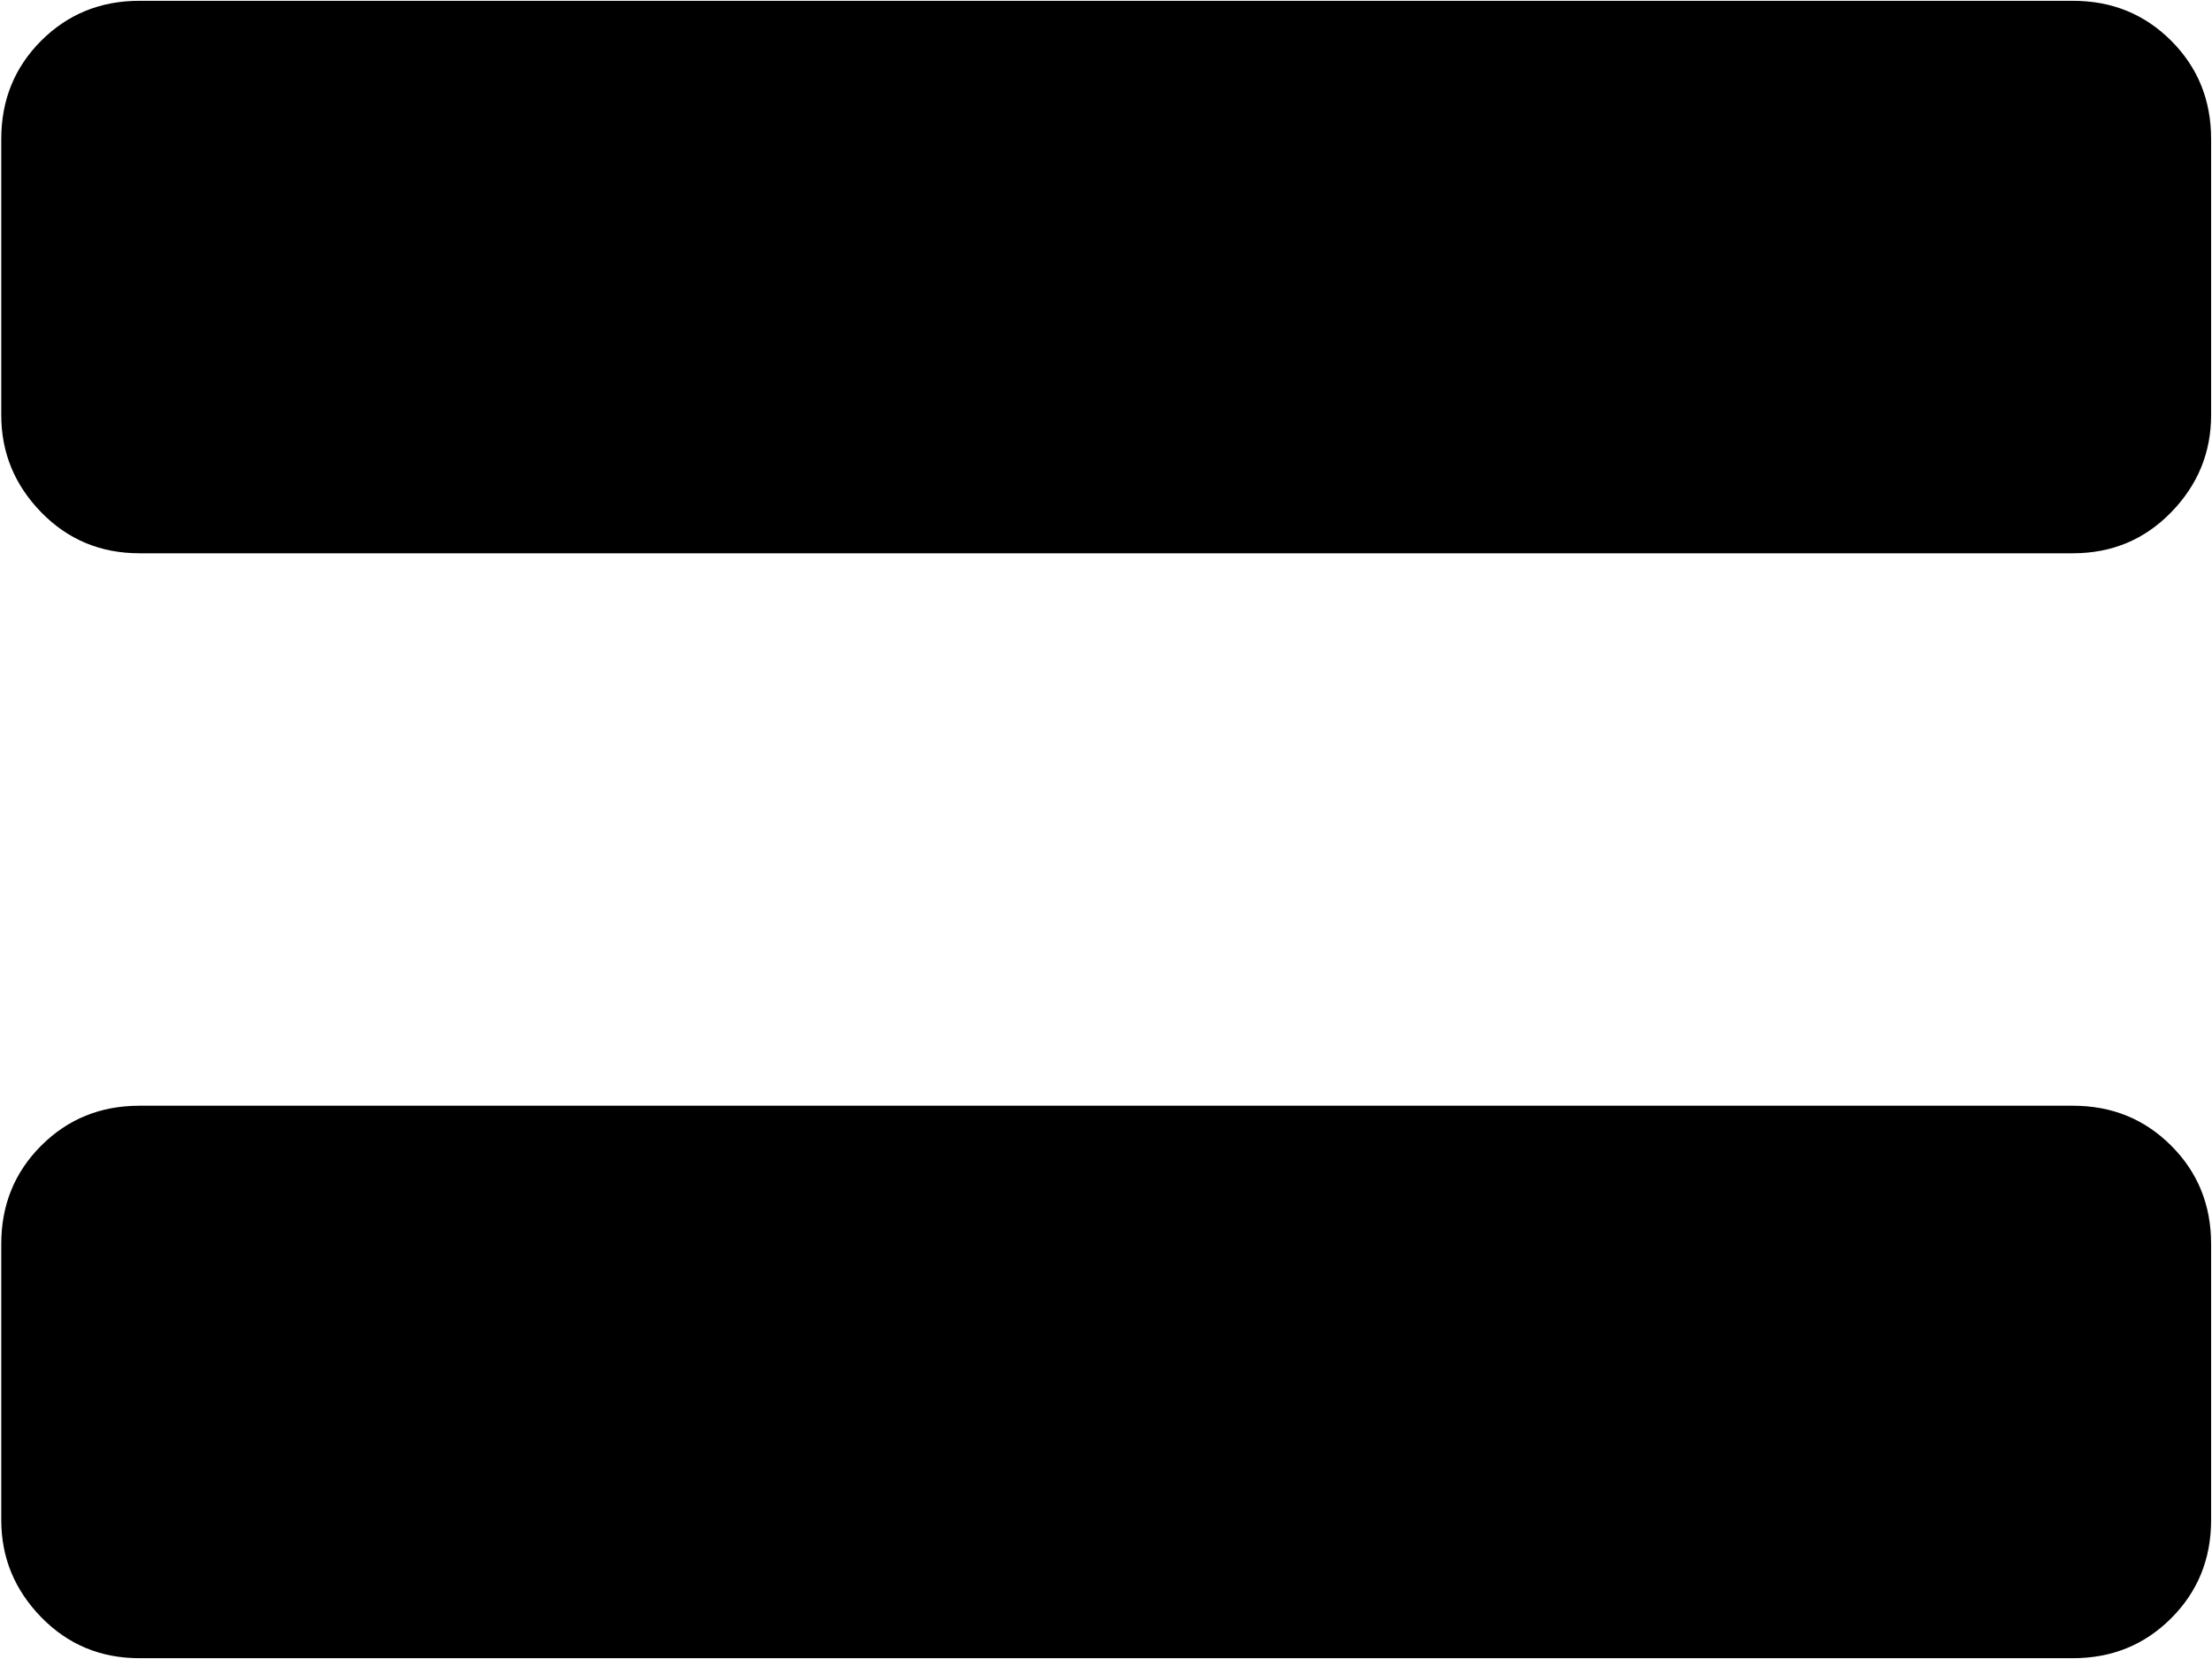 <svg xmlns="http://www.w3.org/2000/svg" width="3em" height="2.25em" viewBox="0 0 1025 768"><path fill="currentColor" d="M960.585 768h-896q-27 0-45.5-19t-18.5-45V576q0-27 18.5-45.5t45.5-18.5h896q27 0 45.5 18.5t18.5 45.5v128q0 27-18.5 45.5t-45.5 18.5m0-512h-896q-27 0-45.5-19t-18.5-45V64q0-27 18.5-45.5T64.585 0h896q27 0 45.5 18.5t18.5 45.5v128q0 26-18.5 45t-45.5 19"/></svg>